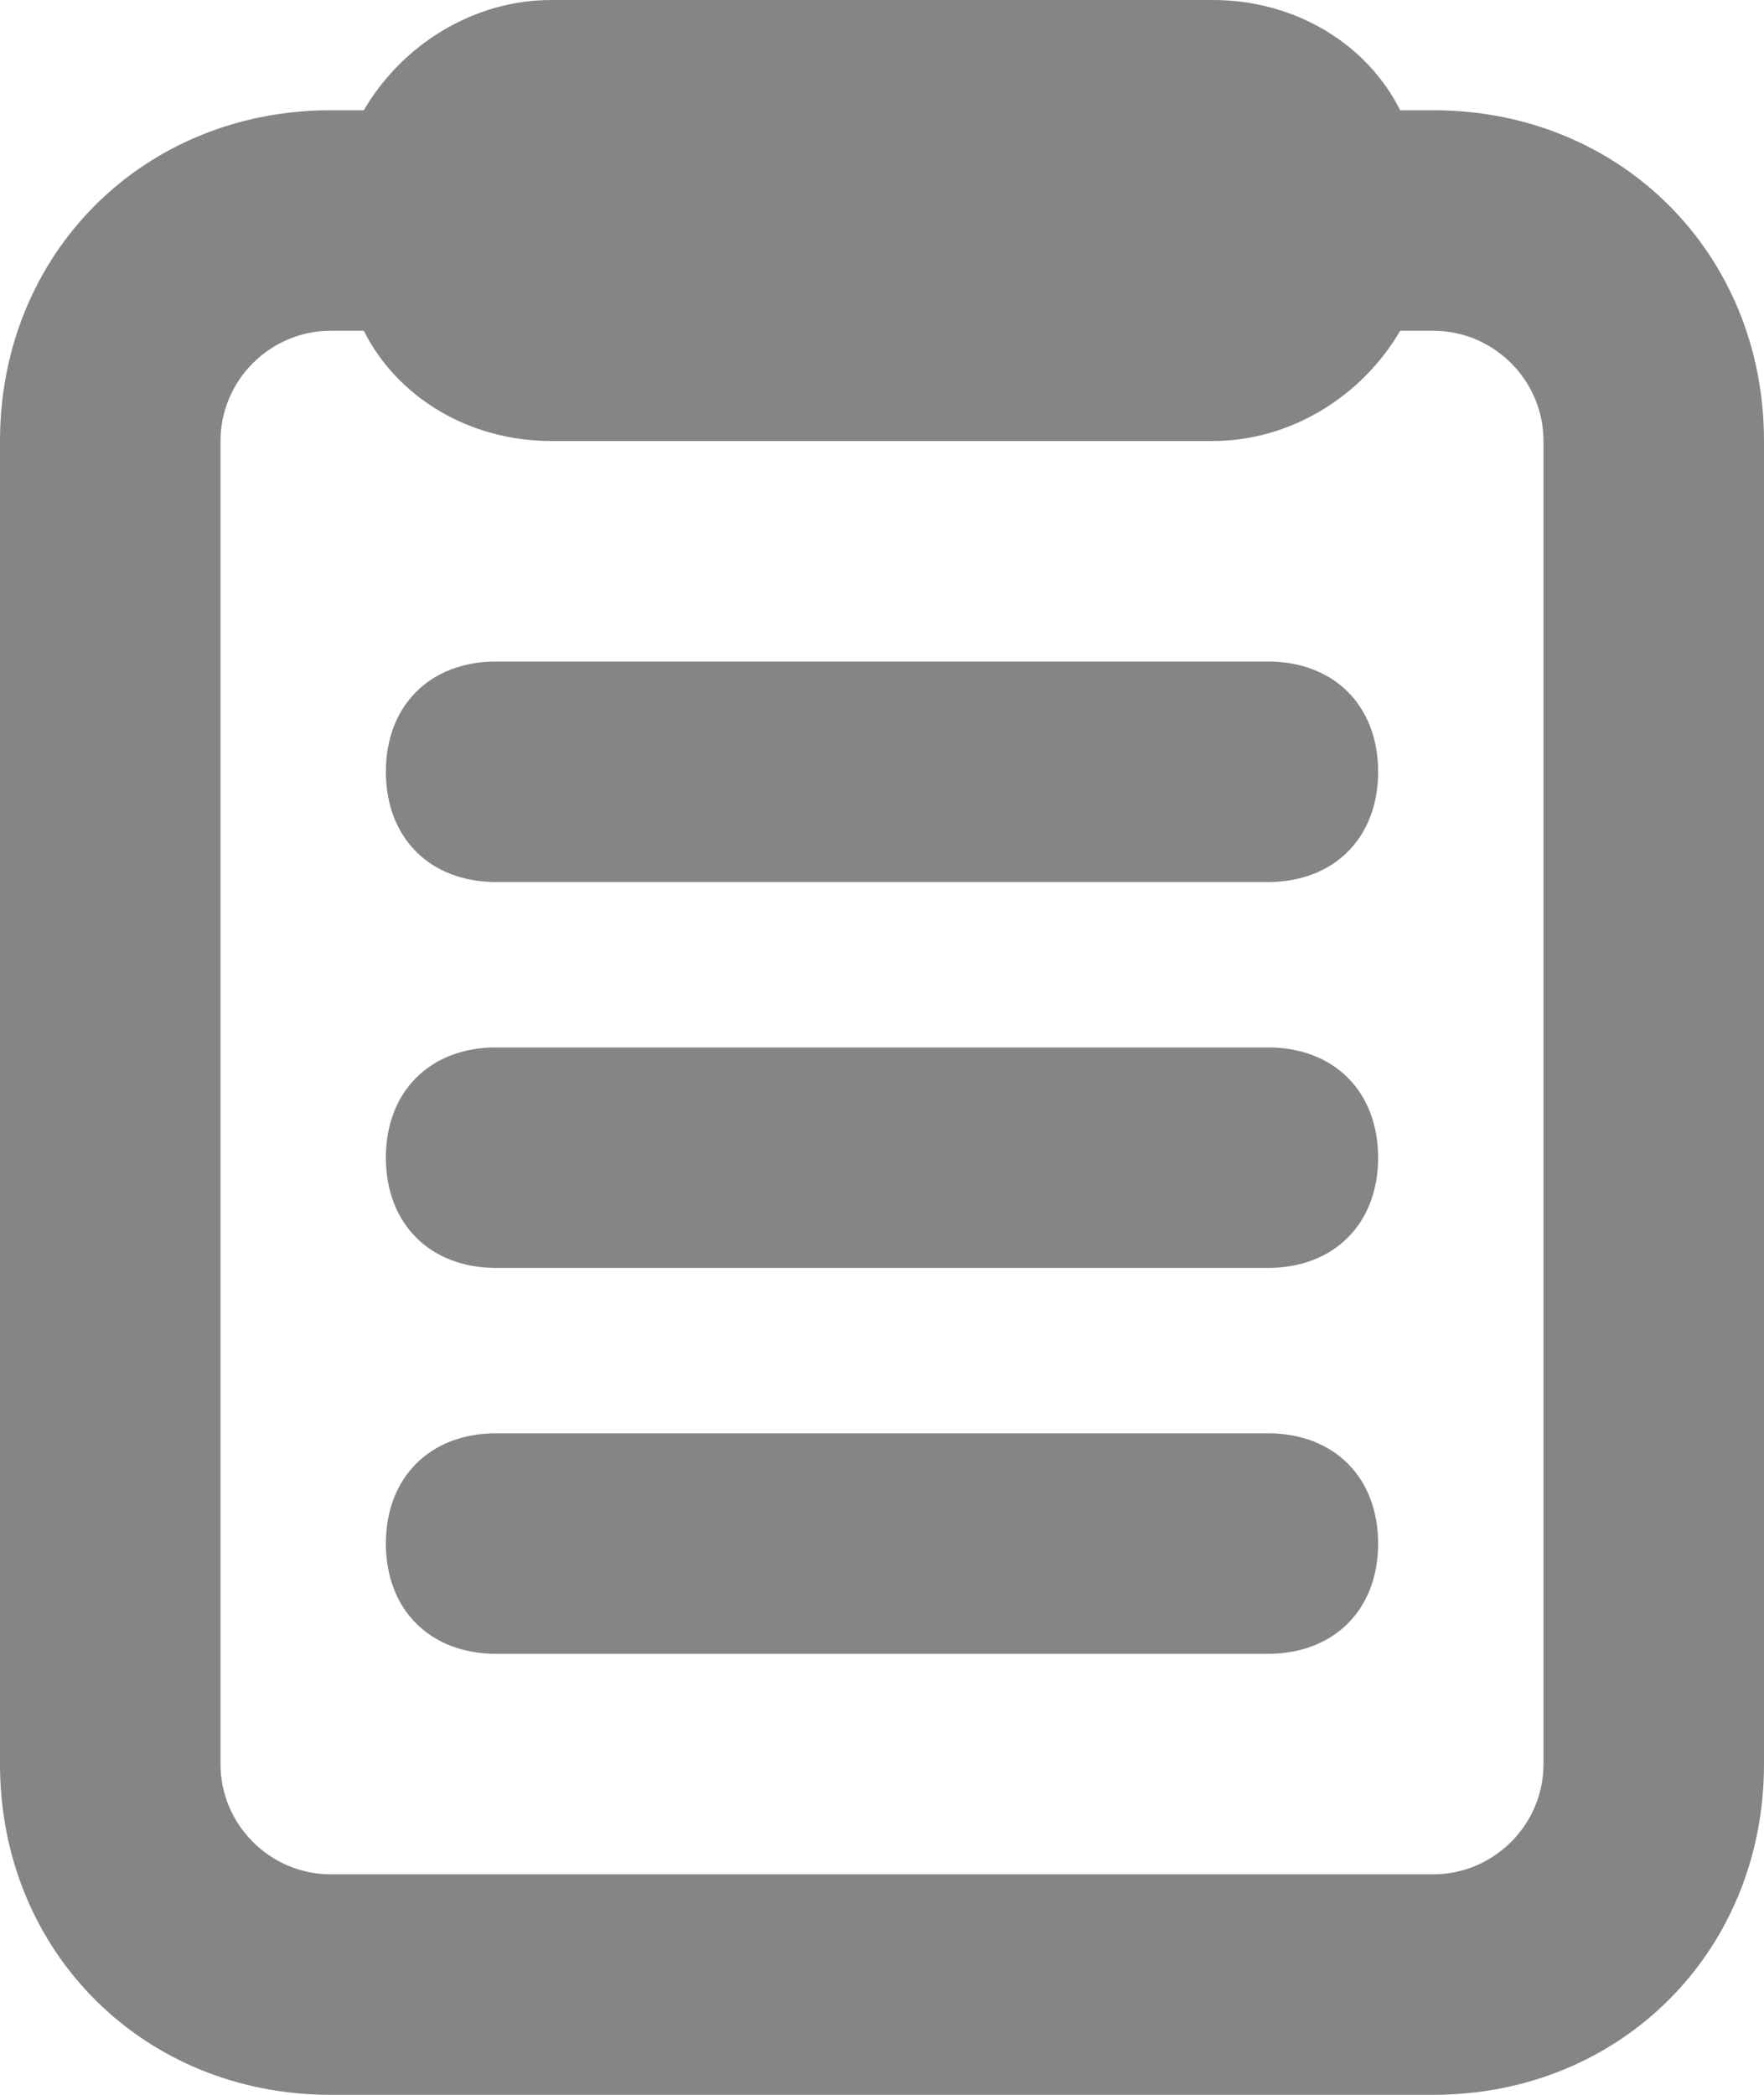 <?xml version="1.0" encoding="UTF-8" standalone="no"?><!DOCTYPE svg PUBLIC "-//W3C//DTD SVG 1.1//EN" "http://www.w3.org/Graphics/SVG/1.1/DTD/svg11.dtd"><svg width="100%" height="100%" viewBox="0 0 32 38" version="1.1" xmlns="http://www.w3.org/2000/svg" xmlns:xlink="http://www.w3.org/1999/xlink" xml:space="preserve" xmlns:serif="http://www.serif.com/" style="fill-rule:evenodd;clip-rule:evenodd;stroke-linejoin:round;stroke-miterlimit:1.414;"><g><g><path d="M23,20l-14,0c-0.6,0 -1,0.4 -1,1c0,0.6 0.4,1 1,1l14,0c0.6,0 1,-0.4 1,-1c0,-0.6 -0.4,-1 -1,-1Z" style="fill:#858585;fill-rule:nonzero;"/><path d="M23,23l-14,0c-1.2,0 -2,-0.8 -2,-2c0,-1.2 0.8,-2 2,-2l14,0c1.2,0 2,0.8 2,2c0,1.2 -0.8,2 -2,2Zm-14,-2l14,0l-14,0Z" style="fill:#858585;fill-rule:nonzero;"/></g><g><path d="M23,13l-14,0c-0.6,0 -1,0.4 -1,1c0,0.6 0.4,1 1,1l14,0c0.6,0 1,-0.4 1,-1c0,-0.6 -0.4,-1 -1,-1Z" style="fill:#858585;fill-rule:nonzero;"/><path d="M23,16l-14,0c-1.2,0 -2,-0.8 -2,-2c0,-1.2 0.8,-2 2,-2l14,0c1.2,0 2,0.8 2,2c0,1.2 -0.8,2 -2,2Zm-14,-2l14,0l-14,0Z" style="fill:#858585;fill-rule:nonzero;"/></g><g><path d="M23,27l-14,0c-0.6,0 -1,0.4 -1,1c0,0.6 0.4,1 1,1l14,0c0.6,0 1,-0.4 1,-1c0,-0.6 -0.4,-1 -1,-1Z" style="fill:#858585;fill-rule:nonzero;"/><path d="M23,30l-14,0c-1.2,0 -2,-0.8 -2,-2c0,-1.2 0.8,-2 2,-2l14,0c1.2,0 2,0.8 2,2c0,1.2 -0.8,2 -2,2Zm-14,-2l14,0l-14,0Z" style="fill:#858585;fill-rule:nonzero;"/></g><g><path d="M26,3l-1.2,0c-0.4,-1.2 -1.5,-2 -2.8,-2l-12,0c-1.3,0 -2.4,0.8 -2.8,2l-1.2,0c-2.8,0 -5,2.2 -5,5l0,24c0,2.8 2.2,5 5,5l20,0c2.8,0 5,-2.2 5,-5l0,-24c0,-2.8 -2.2,-5 -5,-5Zm-16,0l12,0c0.6,0 1,0.4 1,1c0,0.6 -0.4,1 -1,1l-12,0c-0.6,0 -1,-0.4 -1,-1c0,-0.6 0.4,-1 1,-1Zm19,29c0,1.7 -1.3,3 -3,3l-20,0c-1.7,0 -3,-1.3 -3,-3l0,-24c0,-1.7 1.3,-3 3,-3l1.2,0c0.4,1.2 1.5,2 2.8,2l12,0c1.3,0 2.4,-0.8 2.8,-2l1.2,0c1.7,0 3,1.3 3,3l0,24Z" style="fill:#858585;fill-rule:nonzero;"/><path d="M26,38l-20,0c-3.4,0 -6,-2.6 -6,-6l0,-24c0,-3.4 2.6,-6 6,-6l0.6,0c0.7,-1.2 2,-2 3.4,-2l12,0c1.5,0 2.8,0.8 3.4,2l0.6,0c3.4,0 6,2.6 6,6l0,24c0,3.4 -2.6,6 -6,6Zm-24,-6c0,2.2 1.8,4 4,4l20,0c2.2,0 4,-1.8 4,-4l0,-24l0,24c0,2.2 -1.8,4 -4,4l-20,0c-2.2,0 -4,-1.8 -4,-4Zm4,-26c-1.1,0 -2,0.9 -2,2l0,24c0,1.1 0.9,2 2,2l20,0c1.1,0 2,-0.9 2,-2l0,-24c0,-1.1 -0.9,-2 -2,-2l-0.6,0c-0.7,1.2 -2,2 -3.4,2l-12,0c-1.5,0 -2.8,-0.8 -3.4,-2l-0.6,0Zm16,0l0,0Zm-12,0l0,0Zm-2.1,-2l0.1,0.3c0,-0.1 0,-0.2 -0.1,-0.3c0.1,-0.1 0.1,-0.2 0.1,-0.3l-0.1,0.3Zm16.1,-0.3l0,0.6l0.1,-0.3l-0.1,-0.3Zm-14,0.3c0,0 -0.1,0 0,0l12,0l-12,0Zm12,-2l0,0Zm-12,0l0,0Z" style="fill:#858585;fill-rule:nonzero;"/></g></g></svg>